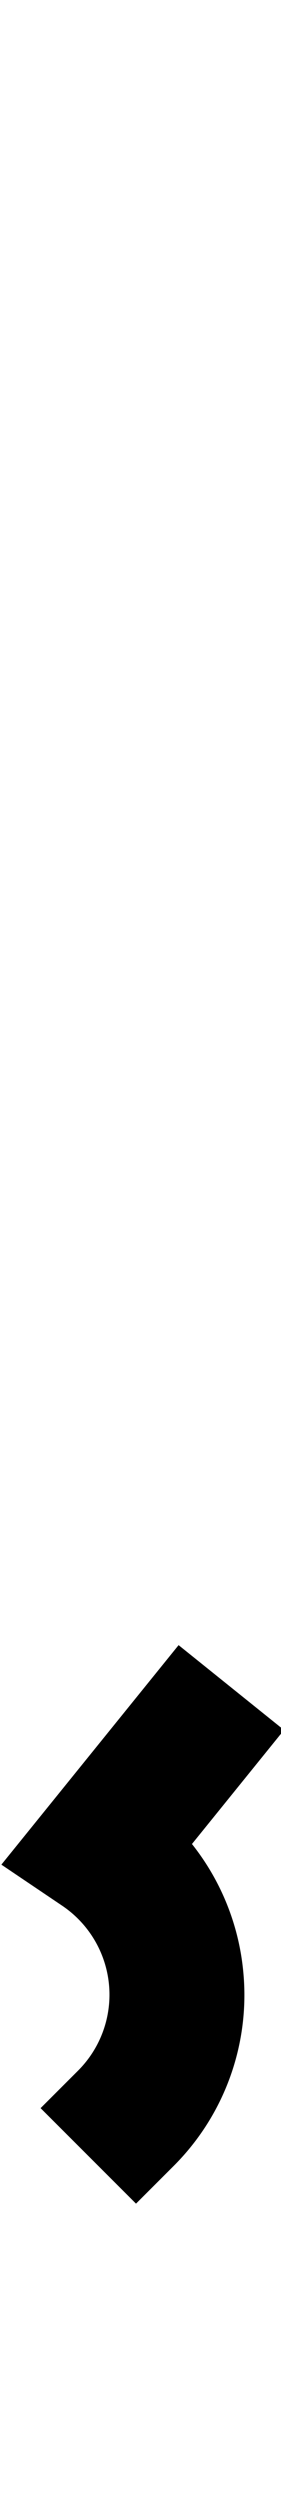 <svg id="Layer_2" data-name="Layer 2" xmlns="http://www.w3.org/2000/svg" width="22.5" height="200" viewBox="0 0 22.5 200">
  <title>_</title>
  <path d="M14.3,131.61.11,149.17,5,152.47a8.59,8.59,0,0,1,1.25,13.18l-3,3,7.64,7.64,3-3a19.33,19.33,0,0,0,5.59-15.54,19.34,19.34,0,0,0-4.11-10.23l7.37-9.12Z"/>
</svg>
